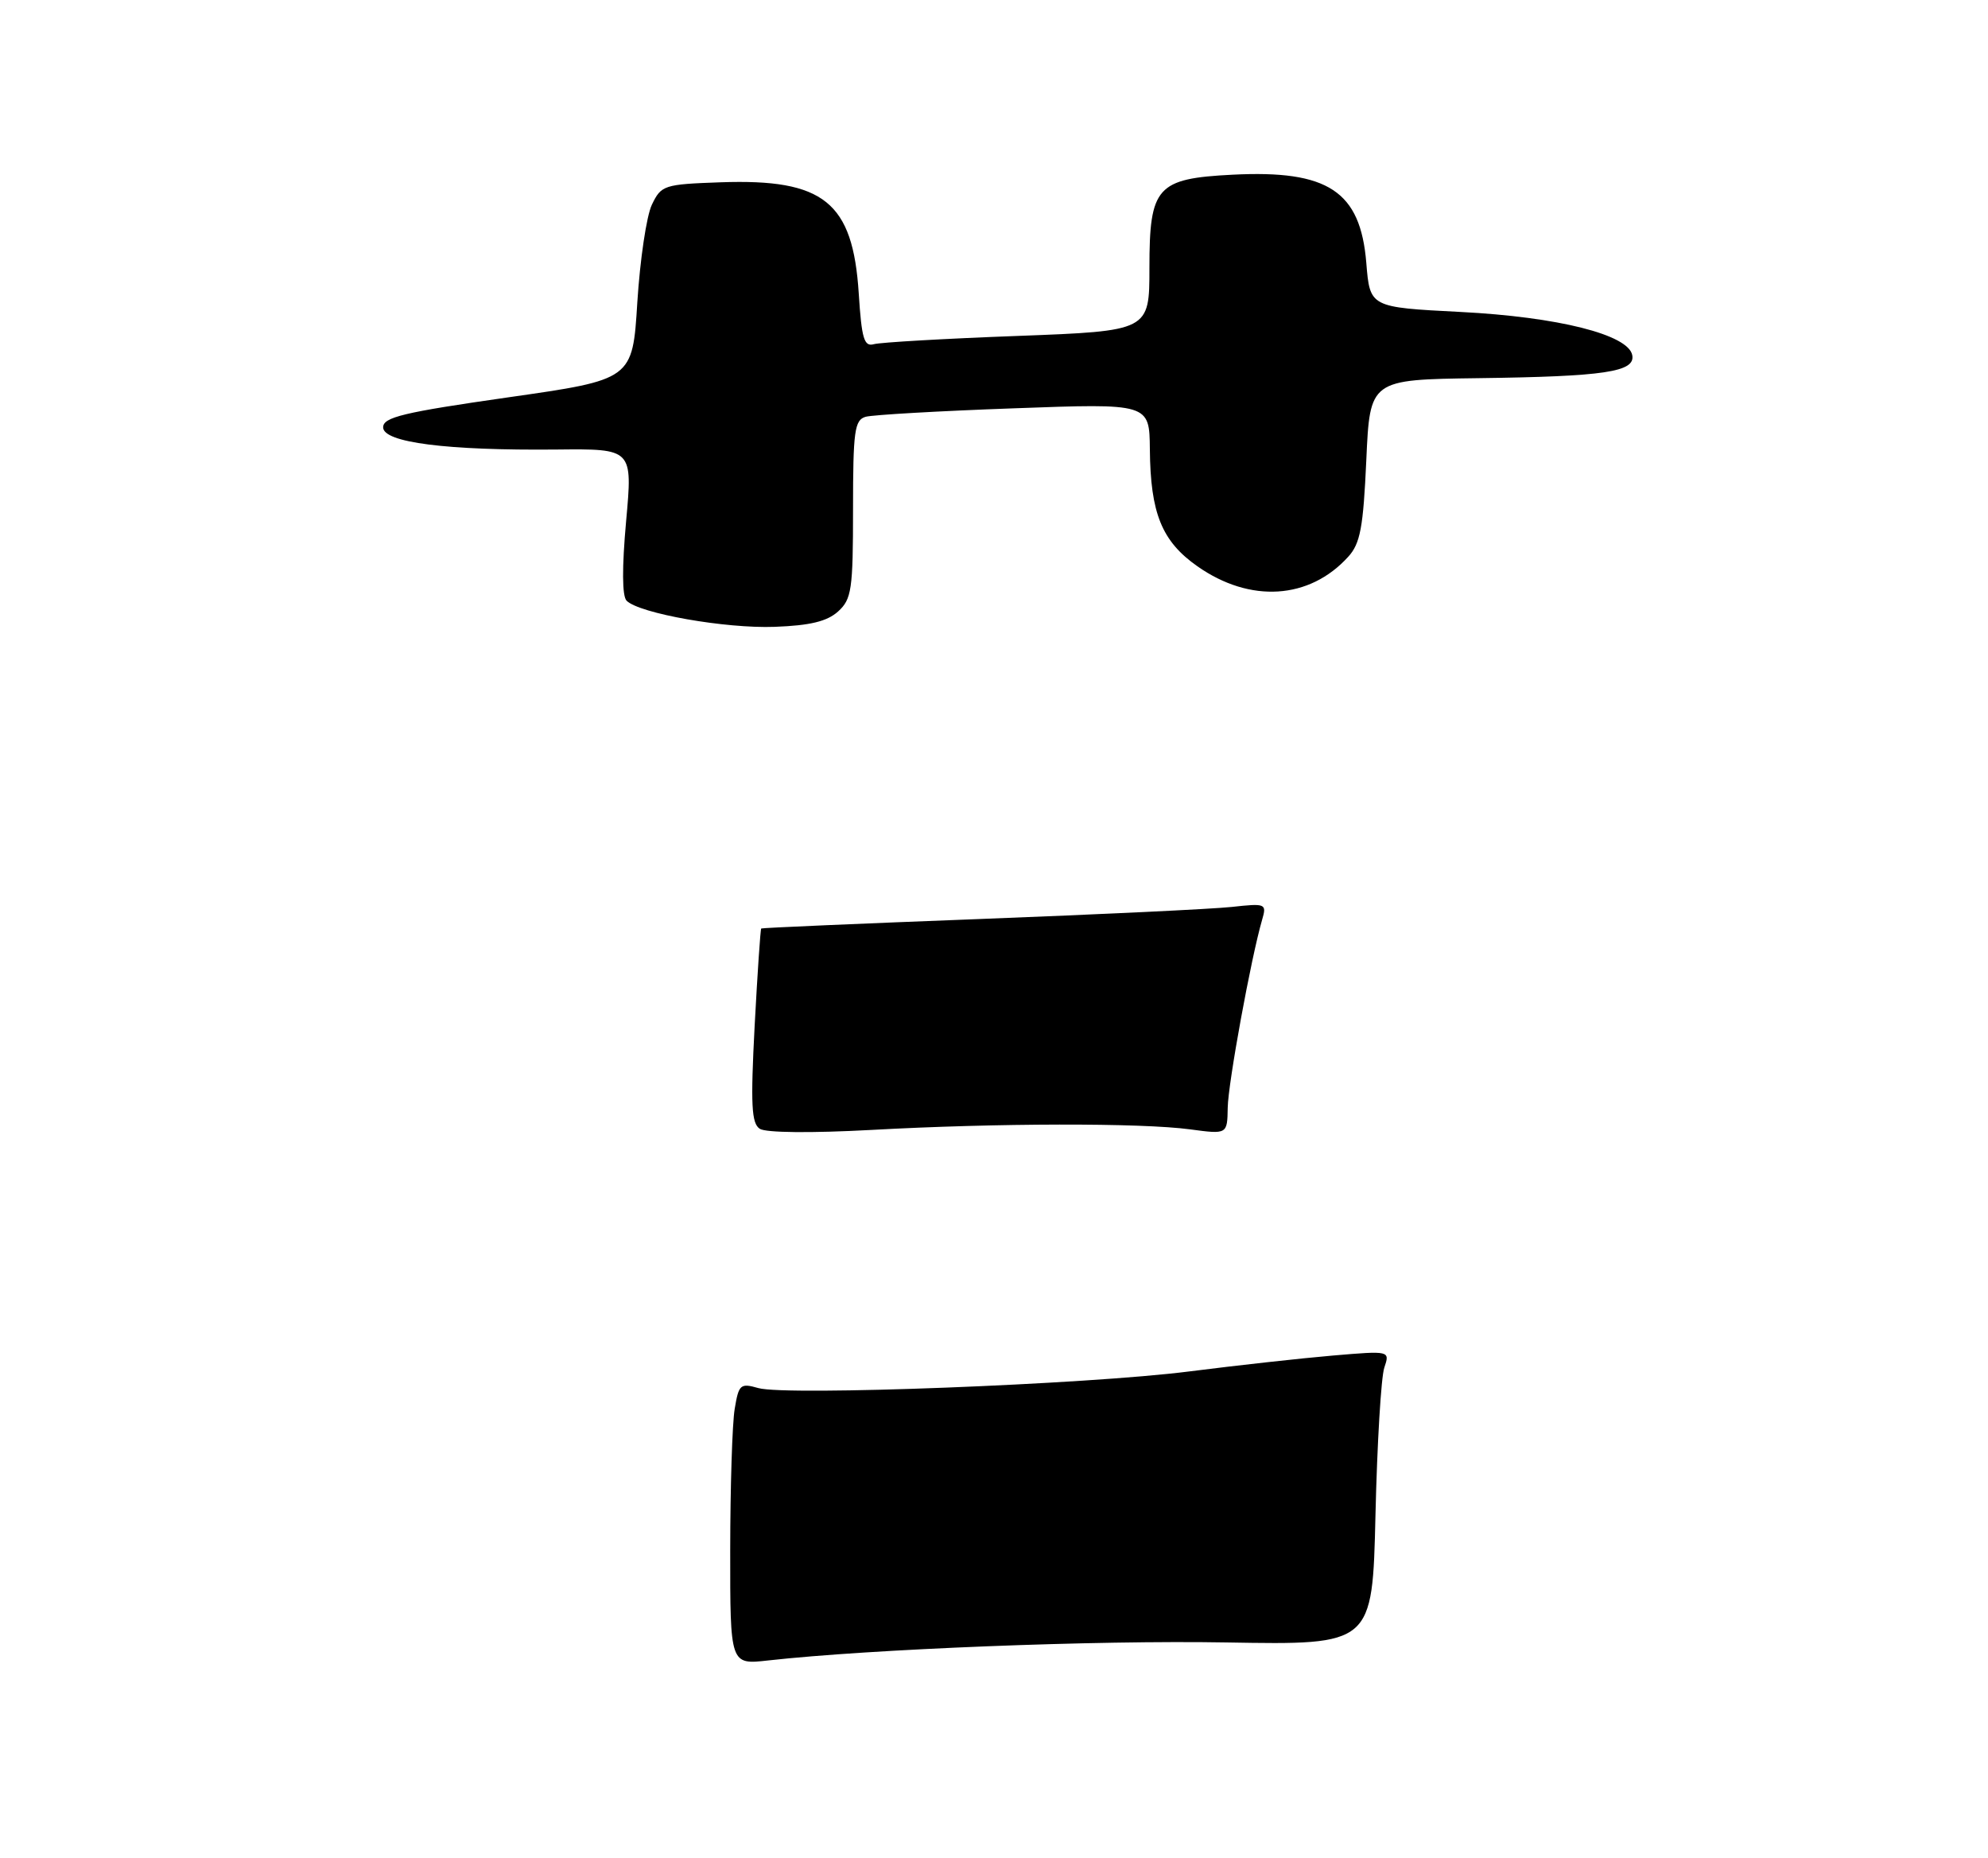 <?xml version="1.0" encoding="UTF-8" standalone="no"?>
<!DOCTYPE svg PUBLIC "-//W3C//DTD SVG 1.1//EN" "http://www.w3.org/Graphics/SVG/1.1/DTD/svg11.dtd" >
<svg xmlns="http://www.w3.org/2000/svg" xmlns:xlink="http://www.w3.org/1999/xlink" version="1.1" viewBox="0 0 275 257">
 <g >
 <path fill="currentColor"
d=" M 115.93 84.57 C 117.81 82.86 118.00 81.57 118.00 70.41 C 118.00 59.57 118.21 58.08 119.75 57.64 C 120.71 57.37 129.94 56.84 140.25 56.47 C 159.00 55.78 159.00 55.78 159.06 62.14 C 159.14 70.99 160.71 74.86 165.64 78.32 C 172.94 83.44 181.13 82.92 186.50 77.00 C 188.17 75.17 188.58 72.95 189.00 63.65 C 189.50 52.50 189.50 52.50 204.50 52.30 C 222.01 52.07 226.23 51.43 225.79 49.12 C 225.26 46.28 215.53 43.83 202.00 43.14 C 189.50 42.50 189.50 42.50 189.00 36.35 C 188.19 26.44 183.72 23.49 170.51 24.16 C 160.01 24.69 159.00 25.82 159.00 37.04 C 159.00 45.77 159.00 45.77 140.75 46.46 C 130.71 46.83 121.77 47.35 120.88 47.60 C 119.53 47.98 119.19 46.85 118.79 40.58 C 117.98 27.93 113.97 24.71 99.70 25.21 C 91.83 25.49 91.47 25.61 90.17 28.32 C 89.43 29.87 88.53 35.95 88.16 41.82 C 87.50 52.50 87.50 52.50 70.25 54.96 C 55.79 57.03 53.00 57.70 53.00 59.10 C 53.00 61.20 61.80 62.32 77.01 62.17 C 87.52 62.06 87.52 62.06 86.61 72.08 C 86.03 78.51 86.05 82.45 86.68 83.08 C 88.44 84.84 100.37 86.95 107.18 86.69 C 112.05 86.51 114.41 85.94 115.93 84.57 Z  M 101.01 214.37 C 101.02 205.64 101.29 196.86 101.63 194.85 C 102.19 191.46 102.41 191.26 104.90 191.97 C 108.74 193.07 150.36 191.47 164.50 189.67 C 171.10 188.83 180.05 187.84 184.39 187.47 C 192.28 186.80 192.28 186.80 191.49 189.15 C 191.05 190.44 190.50 199.60 190.27 209.50 C 189.85 227.50 189.85 227.50 169.67 227.15 C 151.62 226.83 120.44 228.06 106.25 229.64 C 101.00 230.23 101.00 230.23 101.01 214.37 Z  M 105.10 156.11 C 103.95 155.36 103.82 152.78 104.39 141.88 C 104.78 134.56 105.19 128.50 105.30 128.41 C 105.41 128.32 119.00 127.73 135.50 127.10 C 152.00 126.47 167.70 125.72 170.38 125.43 C 175.10 124.91 175.24 124.97 174.59 127.20 C 173.05 132.49 169.89 149.78 169.83 153.19 C 169.77 156.88 169.77 156.88 164.63 156.19 C 157.85 155.28 137.88 155.31 120.50 156.27 C 112.21 156.72 105.93 156.66 105.10 156.11 Z "/>
</g>
</svg>